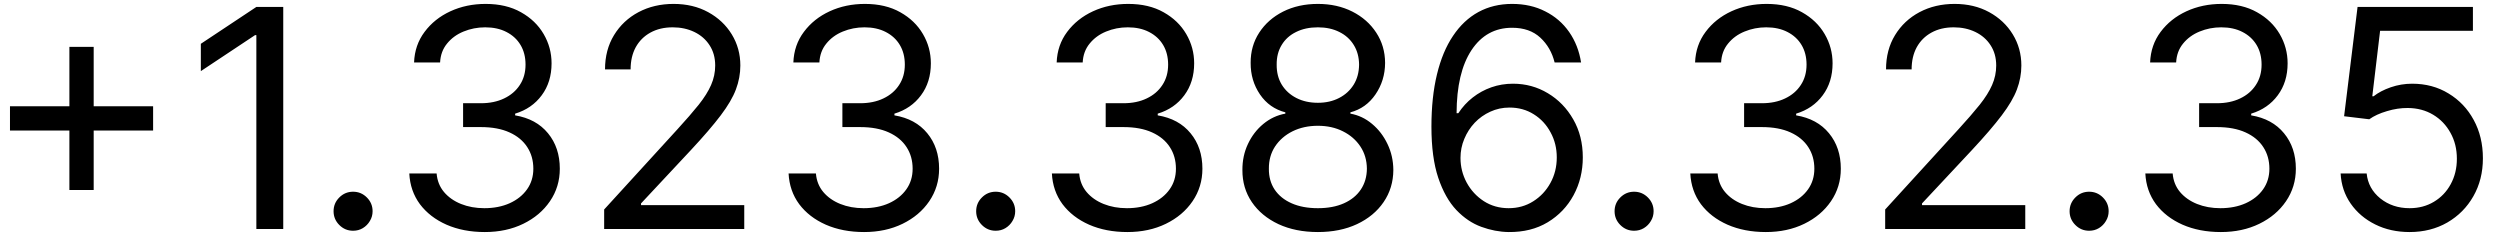 <svg width="131" height="13" viewBox="0 0 131 13" fill="none" xmlns="http://www.w3.org/2000/svg">
<path d="M3.636 9.955V2.455H4.909V9.955H3.636ZM0.523 6.841V5.568H8.023V6.841H0.523ZM14.842 0.364V12H13.433V1.841H13.365L10.524 3.727V2.295L13.433 0.364H14.842ZM18.501 12.091C18.221 12.091 17.981 11.991 17.78 11.79C17.579 11.589 17.479 11.348 17.479 11.068C17.479 10.788 17.579 10.547 17.78 10.347C17.981 10.146 18.221 10.046 18.501 10.046C18.782 10.046 19.022 10.146 19.223 10.347C19.424 10.547 19.524 10.788 19.524 11.068C19.524 11.254 19.477 11.424 19.382 11.579C19.291 11.735 19.168 11.86 19.013 11.954C18.861 12.046 18.691 12.091 18.501 12.091ZM25.402 12.159C24.652 12.159 23.983 12.03 23.396 11.773C22.813 11.515 22.349 11.157 22.004 10.699C21.663 10.237 21.478 9.701 21.447 9.091H22.879C22.91 9.466 23.038 9.79 23.266 10.062C23.493 10.331 23.79 10.54 24.158 10.688C24.525 10.835 24.932 10.909 25.379 10.909C25.879 10.909 26.322 10.822 26.709 10.648C27.095 10.473 27.398 10.231 27.618 9.92C27.838 9.61 27.947 9.25 27.947 8.841C27.947 8.413 27.841 8.036 27.629 7.71C27.417 7.381 27.107 7.123 26.697 6.938C26.288 6.752 25.788 6.659 25.197 6.659H24.266V5.409H25.197C25.66 5.409 26.065 5.326 26.413 5.159C26.766 4.992 27.04 4.758 27.237 4.455C27.438 4.152 27.538 3.795 27.538 3.386C27.538 2.992 27.451 2.65 27.277 2.358C27.103 2.066 26.857 1.839 26.538 1.676C26.224 1.513 25.853 1.432 25.425 1.432C25.023 1.432 24.644 1.506 24.288 1.653C23.936 1.797 23.648 2.008 23.425 2.284C23.201 2.557 23.08 2.886 23.061 3.273H21.697C21.72 2.663 21.904 2.129 22.249 1.67C22.593 1.208 23.044 0.848 23.601 0.591C24.162 0.333 24.777 0.205 25.447 0.205C26.167 0.205 26.785 0.35 27.3 0.642C27.815 0.93 28.211 1.311 28.487 1.784C28.764 2.258 28.902 2.769 28.902 3.318C28.902 3.973 28.73 4.532 28.385 4.994C28.044 5.456 27.58 5.777 26.993 5.955V6.045C27.728 6.167 28.302 6.479 28.715 6.983C29.127 7.483 29.334 8.102 29.334 8.841C29.334 9.473 29.162 10.042 28.817 10.546C28.476 11.046 28.01 11.439 27.419 11.727C26.828 12.015 26.156 12.159 25.402 12.159ZM31.658 12V10.977L35.499 6.773C35.949 6.28 36.321 5.852 36.612 5.489C36.904 5.121 37.12 4.777 37.26 4.455C37.404 4.129 37.476 3.788 37.476 3.432C37.476 3.023 37.377 2.669 37.18 2.369C36.987 2.07 36.722 1.839 36.385 1.676C36.048 1.513 35.669 1.432 35.249 1.432C34.802 1.432 34.411 1.525 34.078 1.71C33.749 1.892 33.493 2.148 33.311 2.477C33.133 2.807 33.044 3.193 33.044 3.636H31.703C31.703 2.955 31.86 2.356 32.175 1.841C32.489 1.326 32.917 0.924 33.459 0.636C34.004 0.348 34.616 0.205 35.294 0.205C35.976 0.205 36.58 0.348 37.106 0.636C37.633 0.924 38.046 1.312 38.345 1.801C38.644 2.29 38.794 2.833 38.794 3.432C38.794 3.86 38.716 4.278 38.561 4.688C38.41 5.093 38.144 5.545 37.766 6.045C37.391 6.542 36.87 7.148 36.203 7.864L33.59 10.659V10.75H38.999V12H31.658ZM45.277 12.159C44.527 12.159 43.858 12.03 43.271 11.773C42.688 11.515 42.224 11.157 41.879 10.699C41.538 10.237 41.353 9.701 41.322 9.091H42.754C42.785 9.466 42.913 9.79 43.141 10.062C43.368 10.331 43.665 10.54 44.033 10.688C44.4 10.835 44.807 10.909 45.254 10.909C45.754 10.909 46.197 10.822 46.584 10.648C46.97 10.473 47.273 10.231 47.493 9.92C47.713 9.61 47.822 9.25 47.822 8.841C47.822 8.413 47.716 8.036 47.504 7.71C47.292 7.381 46.981 7.123 46.572 6.938C46.163 6.752 45.663 6.659 45.072 6.659H44.141V5.409H45.072C45.535 5.409 45.94 5.326 46.288 5.159C46.641 4.992 46.915 4.758 47.112 4.455C47.313 4.152 47.413 3.795 47.413 3.386C47.413 2.992 47.326 2.65 47.152 2.358C46.978 2.066 46.731 1.839 46.413 1.676C46.099 1.513 45.728 1.432 45.3 1.432C44.898 1.432 44.519 1.506 44.163 1.653C43.811 1.797 43.523 2.008 43.3 2.284C43.076 2.557 42.955 2.886 42.936 3.273H41.572C41.595 2.663 41.779 2.129 42.124 1.67C42.468 1.208 42.919 0.848 43.476 0.591C44.036 0.333 44.652 0.205 45.322 0.205C46.042 0.205 46.66 0.35 47.175 0.642C47.69 0.93 48.086 1.311 48.362 1.784C48.639 2.258 48.777 2.769 48.777 3.318C48.777 3.973 48.605 4.532 48.26 4.994C47.919 5.456 47.455 5.777 46.868 5.955V6.045C47.603 6.167 48.177 6.479 48.59 6.983C49.002 7.483 49.209 8.102 49.209 8.841C49.209 9.473 49.036 10.042 48.692 10.546C48.351 11.046 47.885 11.439 47.294 11.727C46.703 12.015 46.031 12.159 45.277 12.159ZM52.173 12.091C51.893 12.091 51.653 11.991 51.452 11.79C51.251 11.589 51.151 11.348 51.151 11.068C51.151 10.788 51.251 10.547 51.452 10.347C51.653 10.146 51.893 10.046 52.173 10.046C52.454 10.046 52.694 10.146 52.895 10.347C53.096 10.547 53.196 10.788 53.196 11.068C53.196 11.254 53.149 11.424 53.054 11.579C52.963 11.735 52.84 11.86 52.685 11.954C52.533 12.046 52.363 12.091 52.173 12.091ZM59.074 12.159C58.324 12.159 57.655 12.03 57.068 11.773C56.485 11.515 56.021 11.157 55.676 10.699C55.335 10.237 55.15 9.701 55.119 9.091H56.551C56.581 9.466 56.71 9.79 56.938 10.062C57.165 10.331 57.462 10.54 57.83 10.688C58.197 10.835 58.604 10.909 59.051 10.909C59.551 10.909 59.994 10.822 60.381 10.648C60.767 10.473 61.07 10.231 61.29 9.92C61.51 9.61 61.619 9.25 61.619 8.841C61.619 8.413 61.513 8.036 61.301 7.71C61.089 7.381 60.778 7.123 60.369 6.938C59.96 6.752 59.46 6.659 58.869 6.659H57.938V5.409H58.869C59.331 5.409 59.737 5.326 60.085 5.159C60.438 4.992 60.712 4.758 60.909 4.455C61.11 4.152 61.21 3.795 61.21 3.386C61.21 2.992 61.123 2.65 60.949 2.358C60.775 2.066 60.528 1.839 60.21 1.676C59.896 1.513 59.525 1.432 59.097 1.432C58.695 1.432 58.316 1.506 57.96 1.653C57.608 1.797 57.32 2.008 57.097 2.284C56.873 2.557 56.752 2.886 56.733 3.273H55.369C55.392 2.663 55.576 2.129 55.92 1.67C56.265 1.208 56.716 0.848 57.273 0.591C57.833 0.333 58.449 0.205 59.119 0.205C59.839 0.205 60.456 0.35 60.972 0.642C61.487 0.93 61.883 1.311 62.159 1.784C62.436 2.258 62.574 2.769 62.574 3.318C62.574 3.973 62.401 4.532 62.057 4.994C61.716 5.456 61.252 5.777 60.665 5.955V6.045C61.4 6.167 61.974 6.479 62.386 6.983C62.799 7.483 63.006 8.102 63.006 8.841C63.006 9.473 62.833 10.042 62.489 10.546C62.148 11.046 61.682 11.439 61.091 11.727C60.5 12.015 59.828 12.159 59.074 12.159ZM69.057 12.159C68.276 12.159 67.587 12.021 66.989 11.744C66.394 11.464 65.93 11.079 65.597 10.591C65.263 10.098 65.099 9.538 65.102 8.909C65.099 8.417 65.195 7.962 65.392 7.545C65.589 7.125 65.858 6.775 66.199 6.494C66.544 6.21 66.928 6.03 67.352 5.955V5.886C66.796 5.742 66.352 5.43 66.023 4.949C65.693 4.464 65.53 3.913 65.534 3.295C65.53 2.705 65.68 2.176 65.983 1.71C66.286 1.244 66.703 0.877 67.233 0.608C67.767 0.339 68.375 0.205 69.057 0.205C69.731 0.205 70.333 0.339 70.864 0.608C71.394 0.877 71.811 1.244 72.114 1.71C72.421 2.176 72.576 2.705 72.579 3.295C72.576 3.913 72.407 4.464 72.074 4.949C71.744 5.43 71.307 5.742 70.761 5.886V5.955C71.182 6.03 71.561 6.21 71.898 6.494C72.235 6.775 72.504 7.125 72.704 7.545C72.905 7.962 73.008 8.417 73.011 8.909C73.008 9.538 72.837 10.098 72.5 10.591C72.167 11.079 71.703 11.464 71.108 11.744C70.517 12.021 69.833 12.159 69.057 12.159ZM69.057 10.909C69.583 10.909 70.038 10.824 70.421 10.653C70.803 10.483 71.099 10.242 71.307 9.932C71.515 9.621 71.621 9.258 71.625 8.841C71.621 8.402 71.508 8.013 71.284 7.676C71.061 7.339 70.756 7.074 70.369 6.881C69.987 6.688 69.549 6.591 69.057 6.591C68.561 6.591 68.117 6.688 67.727 6.881C67.341 7.074 67.036 7.339 66.812 7.676C66.593 8.013 66.485 8.402 66.489 8.841C66.485 9.258 66.585 9.621 66.79 9.932C66.998 10.242 67.296 10.483 67.682 10.653C68.068 10.824 68.526 10.909 69.057 10.909ZM69.057 5.386C69.474 5.386 69.843 5.303 70.165 5.136C70.49 4.97 70.746 4.737 70.932 4.438C71.117 4.138 71.212 3.788 71.216 3.386C71.212 2.992 71.119 2.65 70.938 2.358C70.756 2.062 70.504 1.835 70.182 1.676C69.86 1.513 69.485 1.432 69.057 1.432C68.621 1.432 68.24 1.513 67.915 1.676C67.589 1.835 67.337 2.062 67.159 2.358C66.981 2.65 66.894 2.992 66.898 3.386C66.894 3.788 66.983 4.138 67.165 4.438C67.35 4.737 67.606 4.97 67.932 5.136C68.258 5.303 68.633 5.386 69.057 5.386ZM79.053 12.159C78.575 12.152 78.098 12.061 77.621 11.886C77.144 11.712 76.708 11.419 76.314 11.006C75.92 10.589 75.604 10.027 75.365 9.318C75.126 8.606 75.007 7.712 75.007 6.636C75.007 5.606 75.104 4.693 75.297 3.898C75.49 3.098 75.77 2.426 76.138 1.881C76.505 1.331 76.948 0.915 77.467 0.631C77.99 0.347 78.579 0.205 79.234 0.205C79.886 0.205 80.465 0.335 80.973 0.597C81.484 0.854 81.901 1.214 82.223 1.676C82.545 2.138 82.753 2.67 82.848 3.273H81.462C81.333 2.75 81.083 2.316 80.712 1.972C80.34 1.627 79.848 1.455 79.234 1.455C78.333 1.455 77.623 1.847 77.104 2.631C76.588 3.415 76.329 4.515 76.325 5.932H76.416C76.628 5.61 76.88 5.335 77.172 5.108C77.467 4.877 77.793 4.699 78.149 4.574C78.505 4.449 78.882 4.386 79.28 4.386C79.947 4.386 80.556 4.553 81.109 4.886C81.662 5.216 82.106 5.672 82.439 6.256C82.772 6.835 82.939 7.5 82.939 8.25C82.939 8.97 82.778 9.629 82.456 10.227C82.134 10.822 81.681 11.296 81.098 11.648C80.519 11.996 79.837 12.167 79.053 12.159ZM79.053 10.909C79.53 10.909 79.958 10.79 80.337 10.551C80.719 10.312 81.02 9.992 81.24 9.591C81.463 9.189 81.575 8.742 81.575 8.25C81.575 7.769 81.467 7.331 81.251 6.938C81.039 6.54 80.746 6.223 80.371 5.989C79.999 5.754 79.575 5.636 79.098 5.636C78.738 5.636 78.403 5.708 78.092 5.852C77.782 5.992 77.509 6.186 77.274 6.432C77.043 6.678 76.861 6.96 76.729 7.278C76.596 7.593 76.53 7.924 76.53 8.273C76.53 8.735 76.638 9.167 76.854 9.568C77.073 9.97 77.373 10.294 77.751 10.54C78.134 10.786 78.568 10.909 79.053 10.909ZM85.626 12.091C85.346 12.091 85.106 11.991 84.905 11.79C84.704 11.589 84.604 11.348 84.604 11.068C84.604 10.788 84.704 10.547 84.905 10.347C85.106 10.146 85.346 10.046 85.626 10.046C85.907 10.046 86.147 10.146 86.348 10.347C86.549 10.547 86.649 10.788 86.649 11.068C86.649 11.254 86.602 11.424 86.507 11.579C86.416 11.735 86.293 11.86 86.138 11.954C85.986 12.046 85.816 12.091 85.626 12.091ZM92.527 12.159C91.777 12.159 91.108 12.03 90.521 11.773C89.938 11.515 89.474 11.157 89.129 10.699C88.788 10.237 88.603 9.701 88.572 9.091H90.004C90.035 9.466 90.163 9.79 90.391 10.062C90.618 10.331 90.915 10.54 91.283 10.688C91.65 10.835 92.057 10.909 92.504 10.909C93.004 10.909 93.447 10.822 93.834 10.648C94.22 10.473 94.523 10.231 94.743 9.92C94.963 9.61 95.072 9.25 95.072 8.841C95.072 8.413 94.966 8.036 94.754 7.71C94.542 7.381 94.231 7.123 93.822 6.938C93.413 6.752 92.913 6.659 92.322 6.659H91.391V5.409H92.322C92.785 5.409 93.19 5.326 93.538 5.159C93.891 4.992 94.165 4.758 94.362 4.455C94.563 4.152 94.663 3.795 94.663 3.386C94.663 2.992 94.576 2.65 94.402 2.358C94.228 2.066 93.981 1.839 93.663 1.676C93.349 1.513 92.978 1.432 92.55 1.432C92.148 1.432 91.769 1.506 91.413 1.653C91.061 1.797 90.773 2.008 90.55 2.284C90.326 2.557 90.205 2.886 90.186 3.273H88.822C88.845 2.663 89.029 2.129 89.374 1.67C89.718 1.208 90.169 0.848 90.726 0.591C91.287 0.333 91.902 0.205 92.572 0.205C93.292 0.205 93.91 0.35 94.425 0.642C94.94 0.93 95.336 1.311 95.612 1.784C95.889 2.258 96.027 2.769 96.027 3.318C96.027 3.973 95.855 4.532 95.51 4.994C95.169 5.456 94.705 5.777 94.118 5.955V6.045C94.853 6.167 95.427 6.479 95.84 6.983C96.252 7.483 96.459 8.102 96.459 8.841C96.459 9.473 96.287 10.042 95.942 10.546C95.601 11.046 95.135 11.439 94.544 11.727C93.953 12.015 93.281 12.159 92.527 12.159ZM98.783 12V10.977L102.624 6.773C103.074 6.28 103.446 5.852 103.737 5.489C104.029 5.121 104.245 4.777 104.385 4.455C104.529 4.129 104.601 3.788 104.601 3.432C104.601 3.023 104.502 2.669 104.305 2.369C104.112 2.07 103.847 1.839 103.51 1.676C103.173 1.513 102.794 1.432 102.374 1.432C101.927 1.432 101.536 1.525 101.203 1.71C100.874 1.892 100.618 2.148 100.436 2.477C100.258 2.807 100.169 3.193 100.169 3.636H98.828C98.828 2.955 98.985 2.356 99.3 1.841C99.614 1.326 100.042 0.924 100.584 0.636C101.129 0.348 101.741 0.205 102.419 0.205C103.101 0.205 103.705 0.348 104.232 0.636C104.758 0.924 105.171 1.312 105.47 1.801C105.769 2.29 105.919 2.833 105.919 3.432C105.919 3.86 105.841 4.278 105.686 4.688C105.535 5.093 105.269 5.545 104.891 6.045C104.516 6.542 103.995 7.148 103.328 7.864L100.714 10.659V10.75H106.124V12H98.783ZM109.47 12.091C109.19 12.091 108.949 11.991 108.749 11.79C108.548 11.589 108.447 11.348 108.447 11.068C108.447 10.788 108.548 10.547 108.749 10.347C108.949 10.146 109.19 10.046 109.47 10.046C109.75 10.046 109.991 10.146 110.192 10.347C110.393 10.547 110.493 10.788 110.493 11.068C110.493 11.254 110.446 11.424 110.351 11.579C110.26 11.735 110.137 11.86 109.982 11.954C109.83 12.046 109.66 12.091 109.47 12.091ZM116.371 12.159C115.621 12.159 114.952 12.03 114.365 11.773C113.782 11.515 113.318 11.157 112.973 10.699C112.632 10.237 112.446 9.701 112.416 9.091H113.848C113.878 9.466 114.007 9.79 114.234 10.062C114.462 10.331 114.759 10.54 115.126 10.688C115.494 10.835 115.901 10.909 116.348 10.909C116.848 10.909 117.291 10.822 117.678 10.648C118.064 10.473 118.367 10.231 118.587 9.92C118.806 9.61 118.916 9.25 118.916 8.841C118.916 8.413 118.81 8.036 118.598 7.71C118.386 7.381 118.075 7.123 117.666 6.938C117.257 6.752 116.757 6.659 116.166 6.659H115.234V5.409H116.166C116.628 5.409 117.034 5.326 117.382 5.159C117.734 4.992 118.009 4.758 118.206 4.455C118.407 4.152 118.507 3.795 118.507 3.386C118.507 2.992 118.42 2.65 118.246 2.358C118.071 2.066 117.825 1.839 117.507 1.676C117.193 1.513 116.821 1.432 116.393 1.432C115.992 1.432 115.613 1.506 115.257 1.653C114.905 1.797 114.617 2.008 114.393 2.284C114.17 2.557 114.049 2.886 114.03 3.273H112.666C112.689 2.663 112.873 2.129 113.217 1.67C113.562 1.208 114.013 0.848 114.57 0.591C115.13 0.333 115.746 0.205 116.416 0.205C117.136 0.205 117.753 0.35 118.268 0.642C118.784 0.93 119.179 1.311 119.456 1.784C119.732 2.258 119.871 2.769 119.871 3.318C119.871 3.973 119.698 4.532 119.354 4.994C119.013 5.456 118.549 5.777 117.962 5.955V6.045C118.696 6.167 119.27 6.479 119.683 6.983C120.096 7.483 120.303 8.102 120.303 8.841C120.303 9.473 120.13 10.042 119.786 10.546C119.445 11.046 118.979 11.439 118.388 11.727C117.797 12.015 117.125 12.159 116.371 12.159ZM126.263 12.159C125.596 12.159 124.996 12.027 124.462 11.761C123.928 11.496 123.5 11.133 123.178 10.671C122.856 10.208 122.679 9.682 122.649 9.091H124.013C124.066 9.617 124.304 10.053 124.729 10.398C125.157 10.739 125.668 10.909 126.263 10.909C126.74 10.909 127.164 10.797 127.536 10.574C127.911 10.35 128.204 10.044 128.416 9.653C128.632 9.259 128.74 8.814 128.74 8.318C128.74 7.811 128.628 7.358 128.405 6.96C128.185 6.559 127.882 6.242 127.496 6.011C127.109 5.78 126.668 5.663 126.172 5.659C125.816 5.655 125.45 5.71 125.075 5.824C124.7 5.934 124.392 6.076 124.149 6.25L122.831 6.091L123.536 0.364H129.581V1.614H124.717L124.308 5.045H124.376C124.615 4.856 124.914 4.699 125.274 4.574C125.634 4.449 126.009 4.386 126.399 4.386C127.111 4.386 127.746 4.557 128.303 4.898C128.863 5.235 129.303 5.697 129.621 6.284C129.943 6.871 130.104 7.542 130.104 8.295C130.104 9.038 129.937 9.701 129.604 10.284C129.274 10.864 128.82 11.322 128.24 11.659C127.661 11.992 127.001 12.159 126.263 12.159Z" fill="#000000"/>
</svg>
